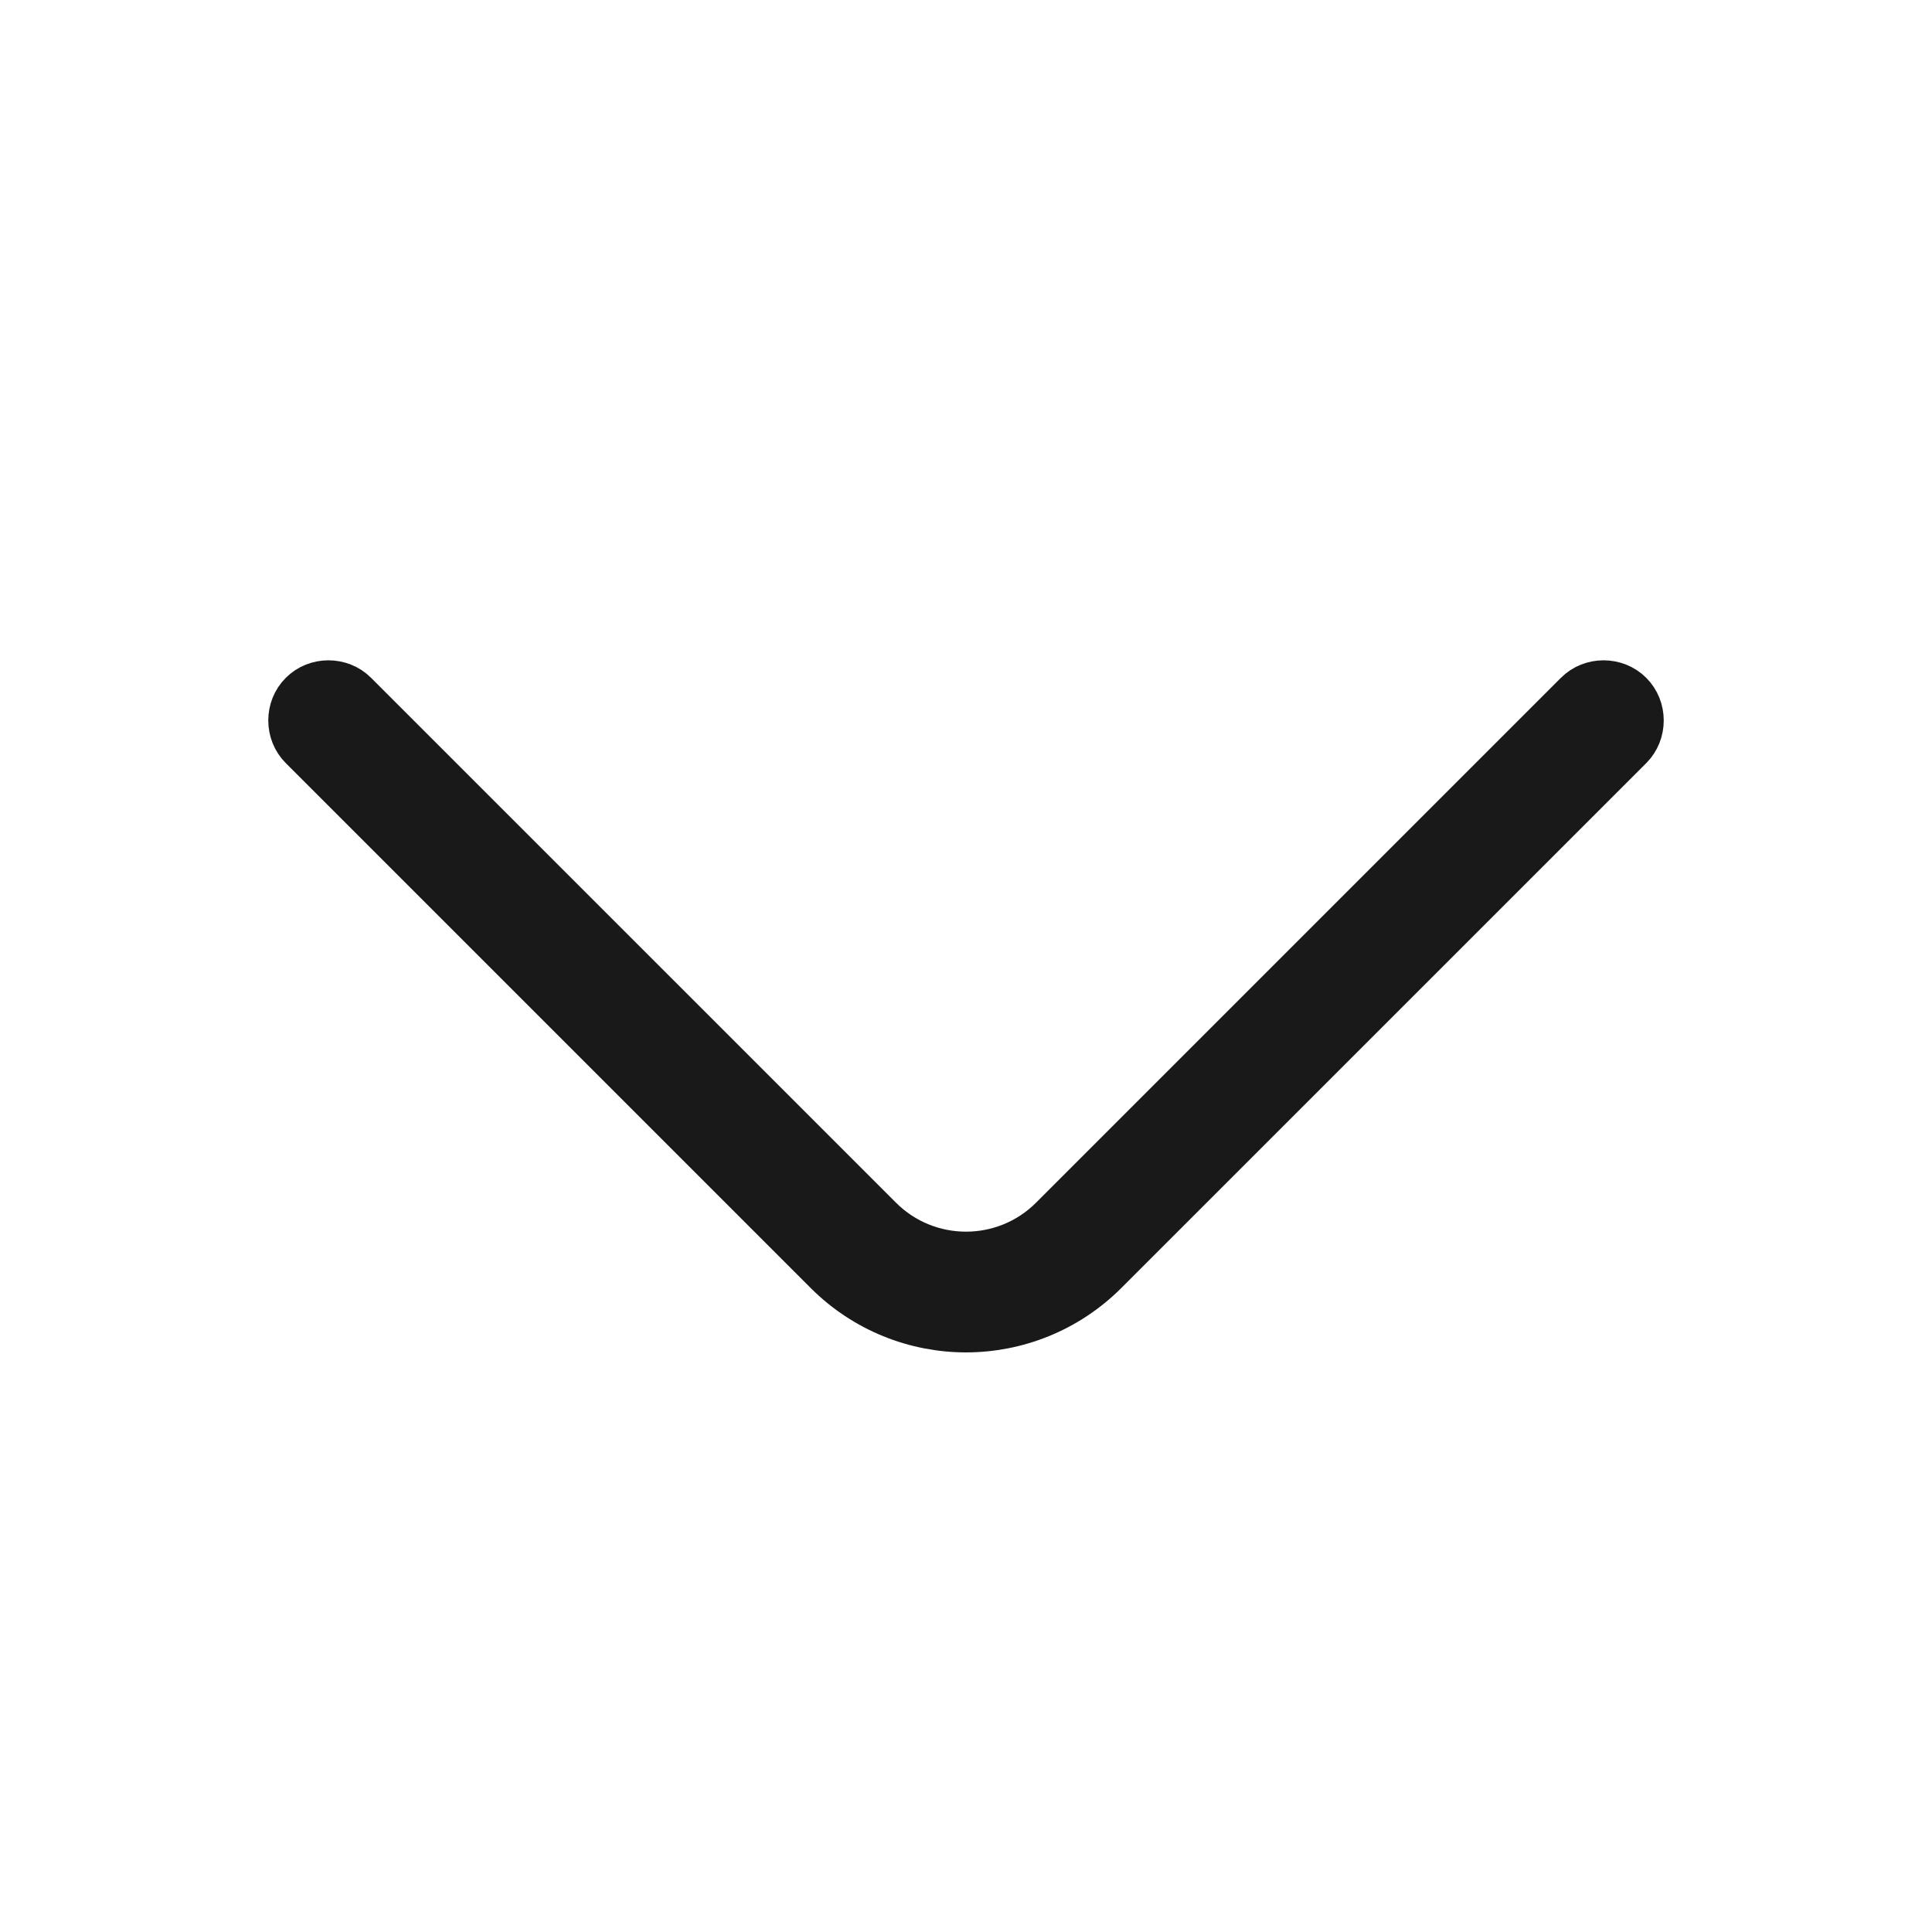 <svg width="48" height="48" viewBox="0 0 48 48" fill="none" xmlns="http://www.w3.org/2000/svg">
<path d="M24 33.1C22.728 33.1 21.457 32.609 20.494 31.646L7.454 18.606C7.069 18.222 7.069 17.578 7.454 17.194C7.838 16.809 8.482 16.809 8.866 17.194L21.907 30.234C23.062 31.389 24.938 31.389 26.094 30.234L39.134 17.194C39.518 16.809 40.162 16.809 40.547 17.194C40.931 17.578 40.931 18.222 40.547 18.606L27.506 31.646C26.543 32.609 25.272 33.1 24 33.1Z" fill="#191919" stroke="#191919"/>
</svg>
